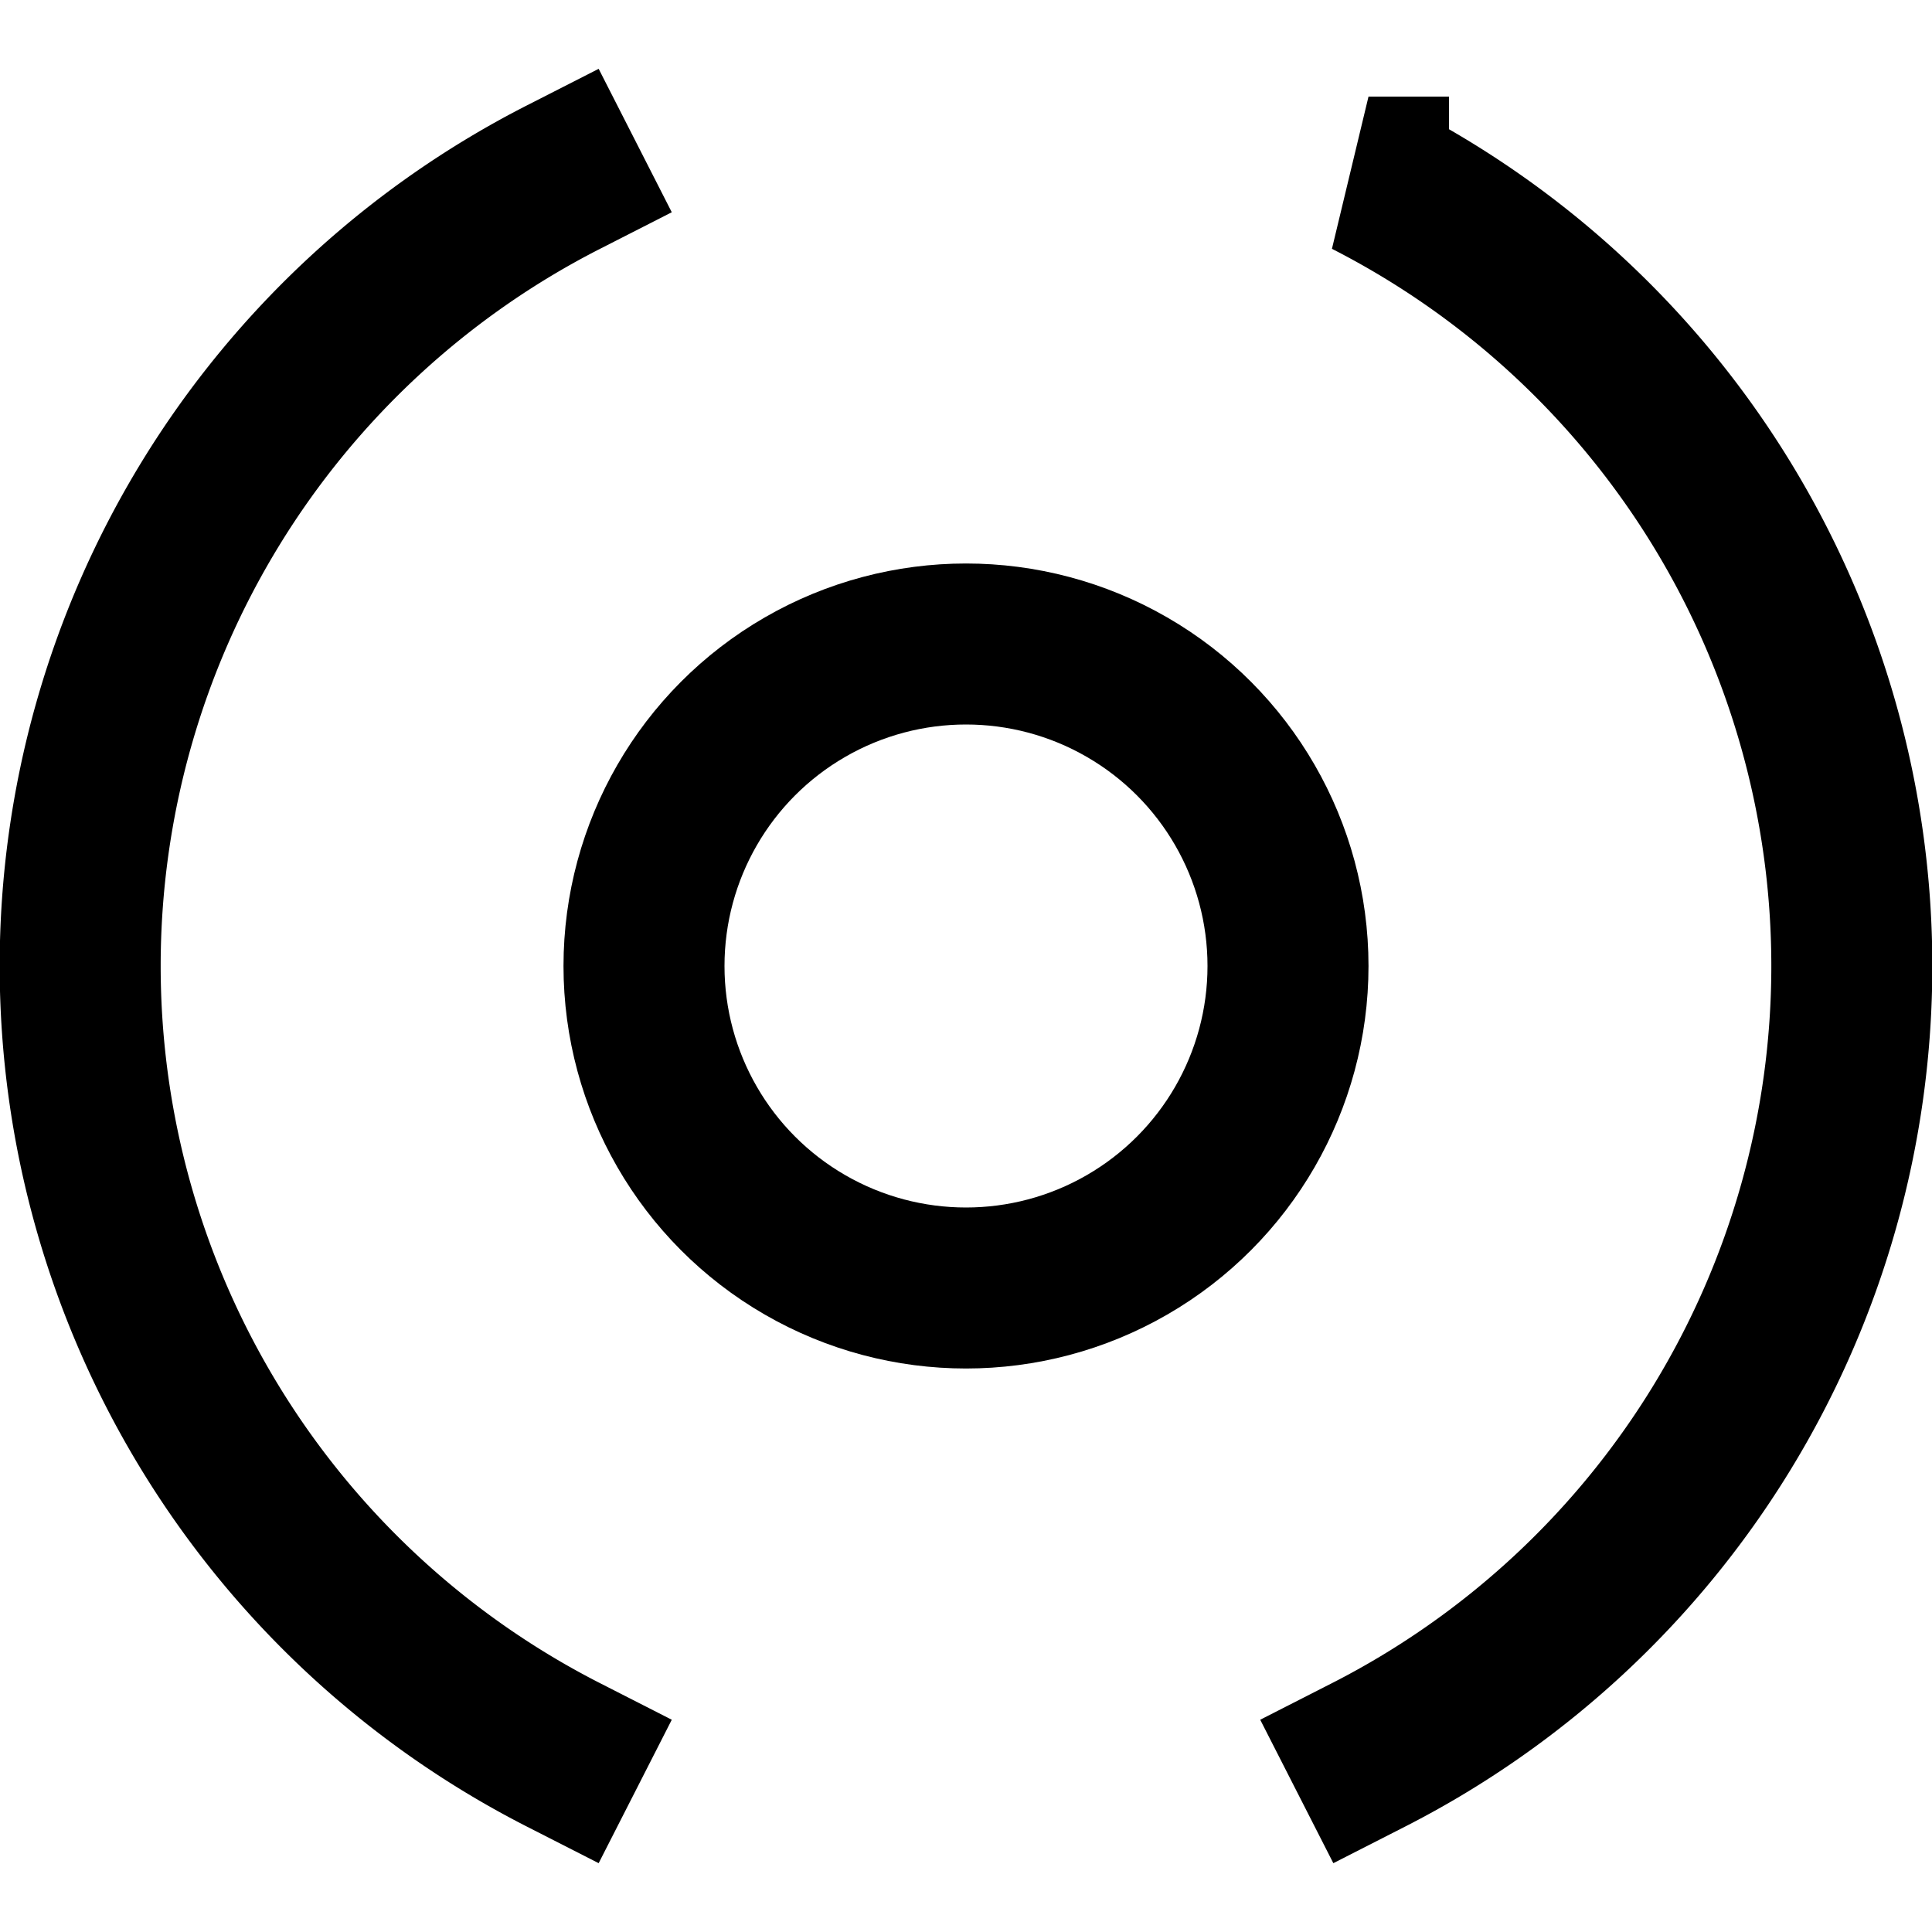 <svg xmlns="http://www.w3.org/2000/svg" viewBox="0 0 24 24"><g fill="none" fill-rule="evenodd" stroke="currentColor" stroke-linecap="square" stroke-width="2" transform="translate(1 2)"><circle cx="11" cy="10" r="4"/><path d="M6 19.8A11 11 0 016 .2m10 0a11 11 0 010 19.6"/></g></svg>